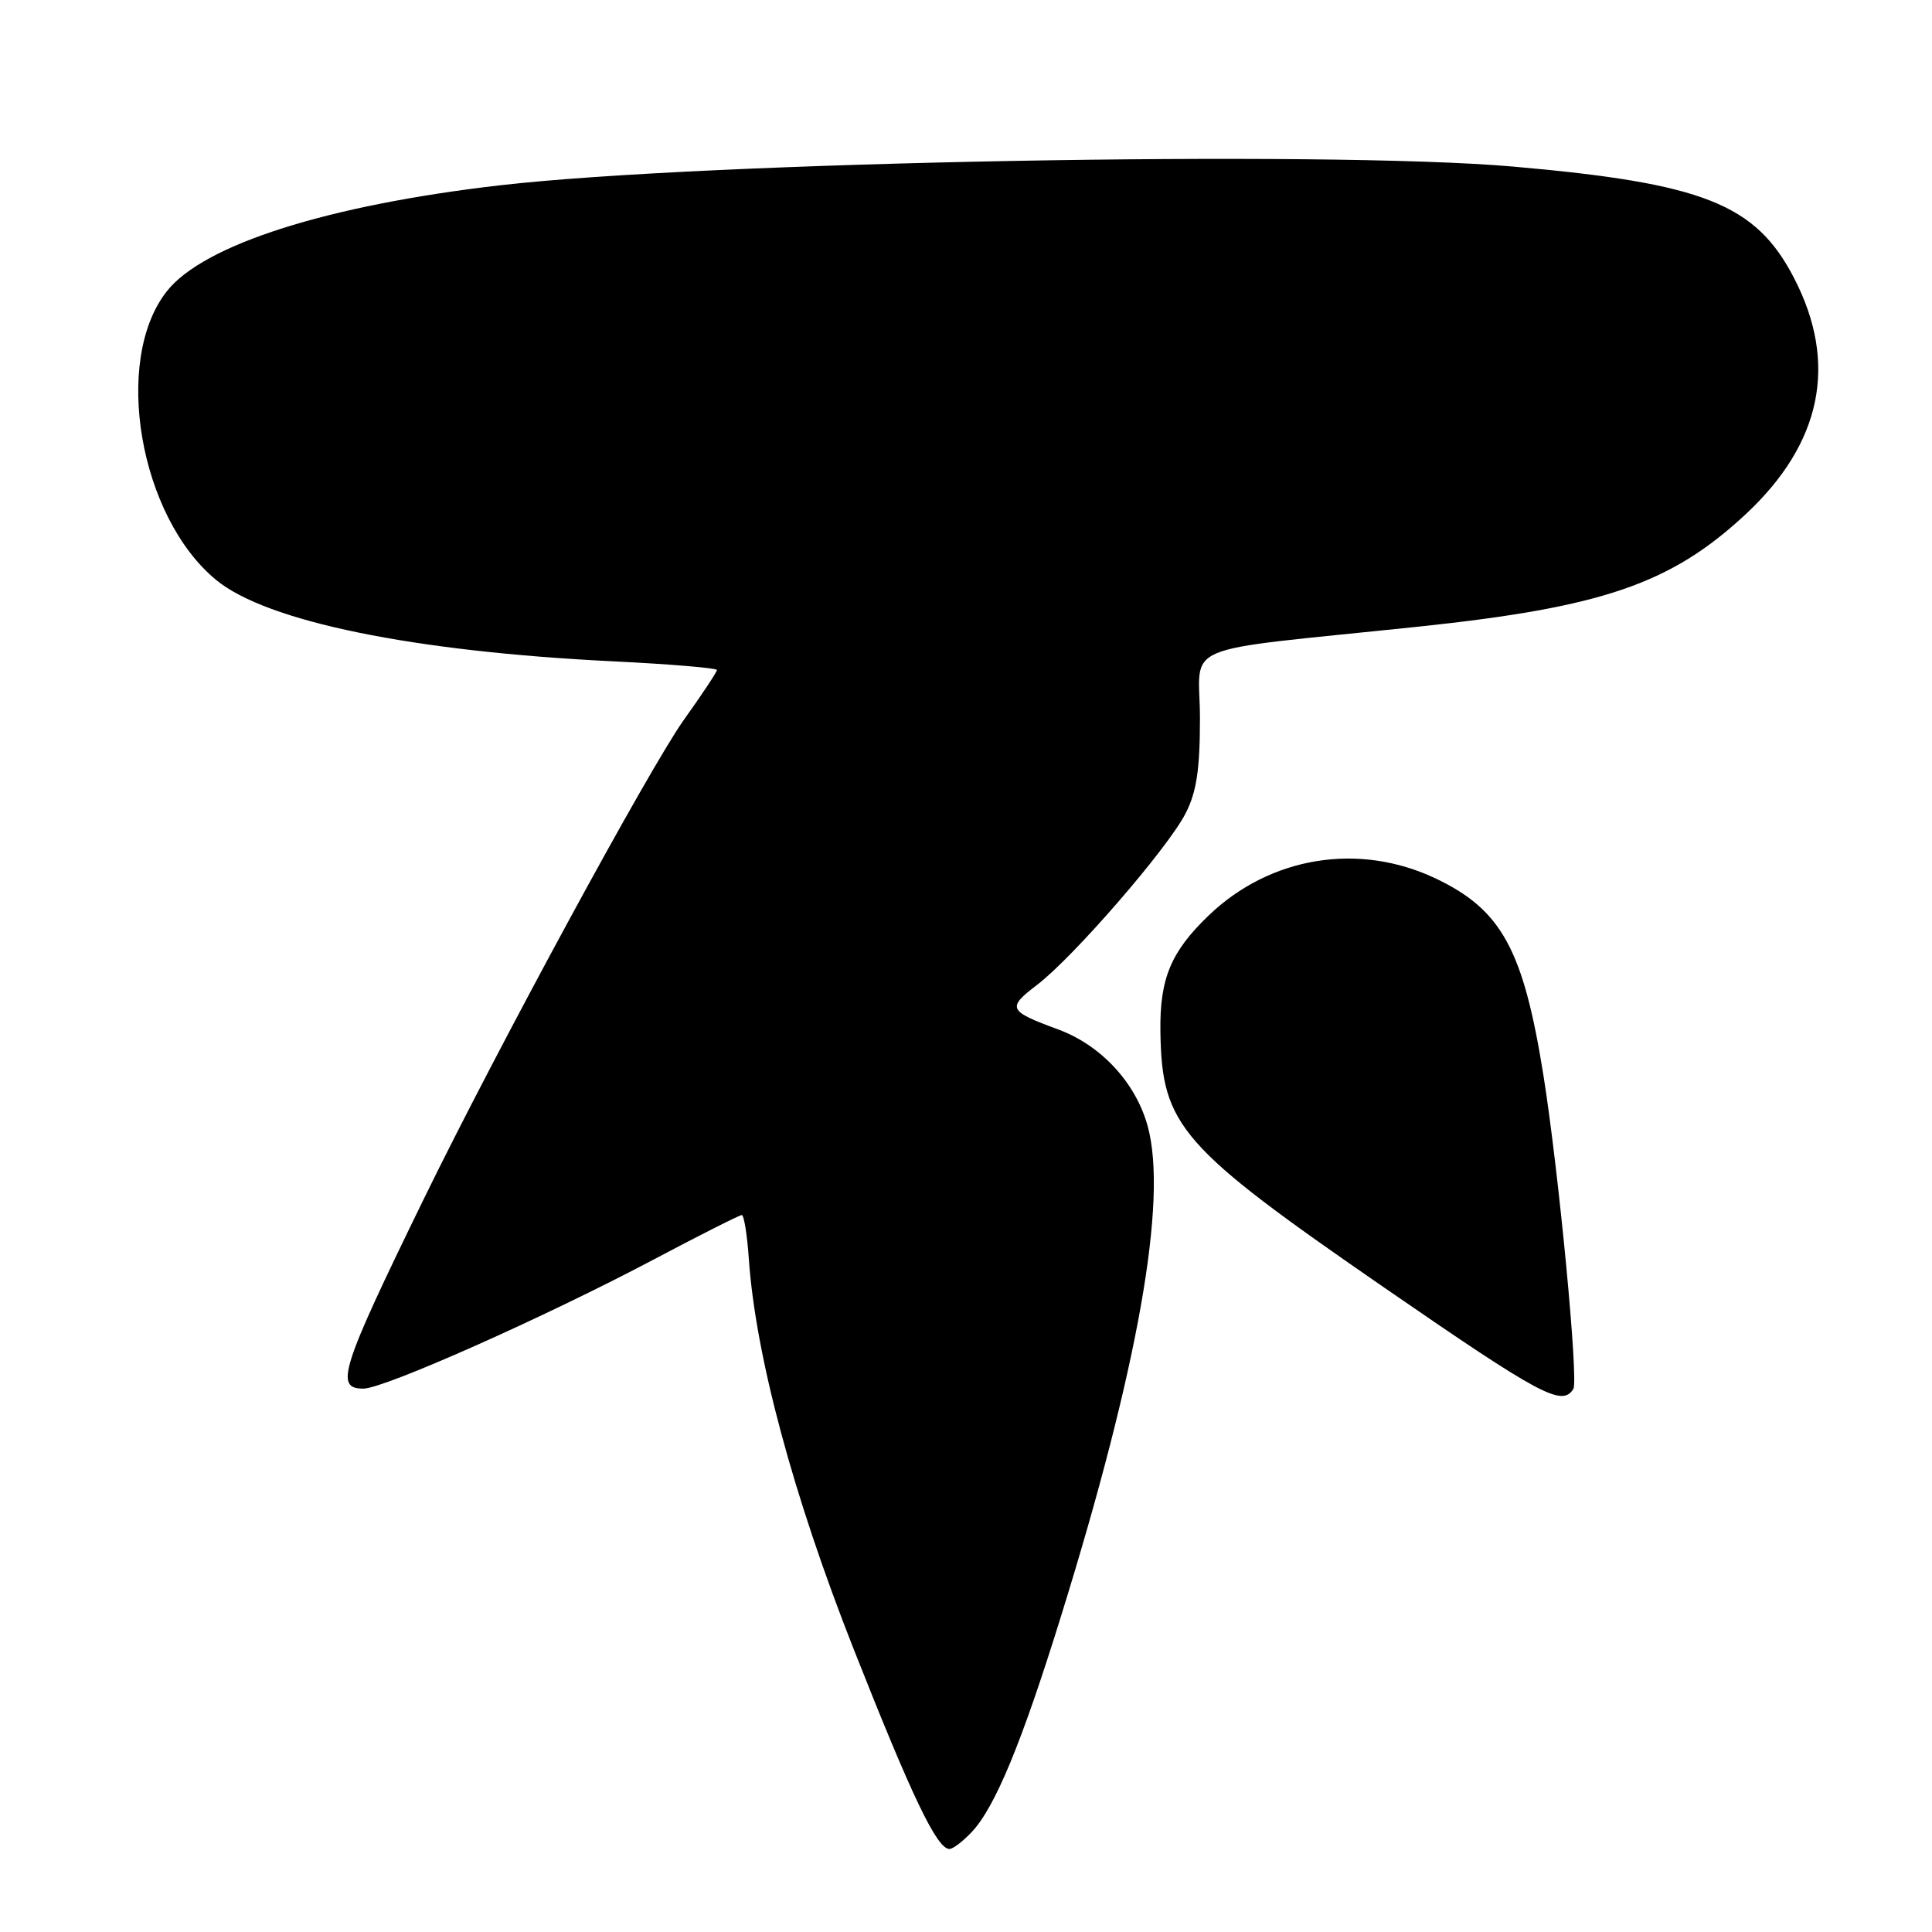 <?xml version="1.0" encoding="UTF-8" standalone="no"?>
<!DOCTYPE svg PUBLIC "-//W3C//DTD SVG 1.1//EN" "http://www.w3.org/Graphics/SVG/1.1/DTD/svg11.dtd" >
<svg xmlns="http://www.w3.org/2000/svg" xmlns:xlink="http://www.w3.org/1999/xlink" version="1.1" viewBox="0 0 256 256">
 <g >
 <path fill="currentColor"
d=" M 128.77 242.74 C 131.85 239.46 135.38 230.95 140.57 214.22 C 150.81 181.28 154.75 159.02 152.08 149.24 C 150.51 143.48 145.89 138.49 140.20 136.40 C 133.58 133.96 133.39 133.57 137.43 130.49 C 142.24 126.82 154.72 112.42 157.09 107.79 C 158.55 104.96 159.00 101.97 159.00 95.18 C 159.00 84.92 155.33 86.46 188.00 83.03 C 212.35 80.46 221.40 77.36 231.29 68.16 C 241.40 58.75 243.58 48.15 237.72 36.84 C 232.64 27.02 225.75 24.29 200.47 22.07 C 175.70 19.90 93.26 21.42 66.19 24.56 C 43.37 27.20 26.96 32.42 22.10 38.60 C 14.91 47.73 18.45 68.45 28.63 76.84 C 35.32 82.36 54.69 86.33 81.25 87.63 C 88.81 88.00 95.00 88.52 95.00 88.78 C 95.00 89.03 93.03 92.01 90.61 95.39 C 86.05 101.79 65.81 139.07 56.09 159.00 C 45.13 181.47 44.33 184.00 48.15 184.00 C 50.89 184.00 72.18 174.53 86.62 166.89 C 92.74 163.65 97.99 161.00 98.29 161.00 C 98.58 161.00 99.00 163.59 99.22 166.75 C 100.10 179.59 105.09 198.17 113.11 218.50 C 120.87 238.16 124.15 245.00 125.81 245.00 C 126.27 245.00 127.61 243.98 128.77 242.74 Z  M 208.48 184.04 C 209.18 182.89 206.55 155.28 204.51 142.47 C 201.85 125.83 198.97 120.55 190.23 116.40 C 180.05 111.57 168.32 113.48 160.16 121.30 C 155.14 126.12 153.66 129.67 153.76 136.68 C 153.94 149.20 156.32 151.92 183.50 170.67 C 204.19 184.93 206.99 186.44 208.48 184.04 Z "/>
</g>
</svg>